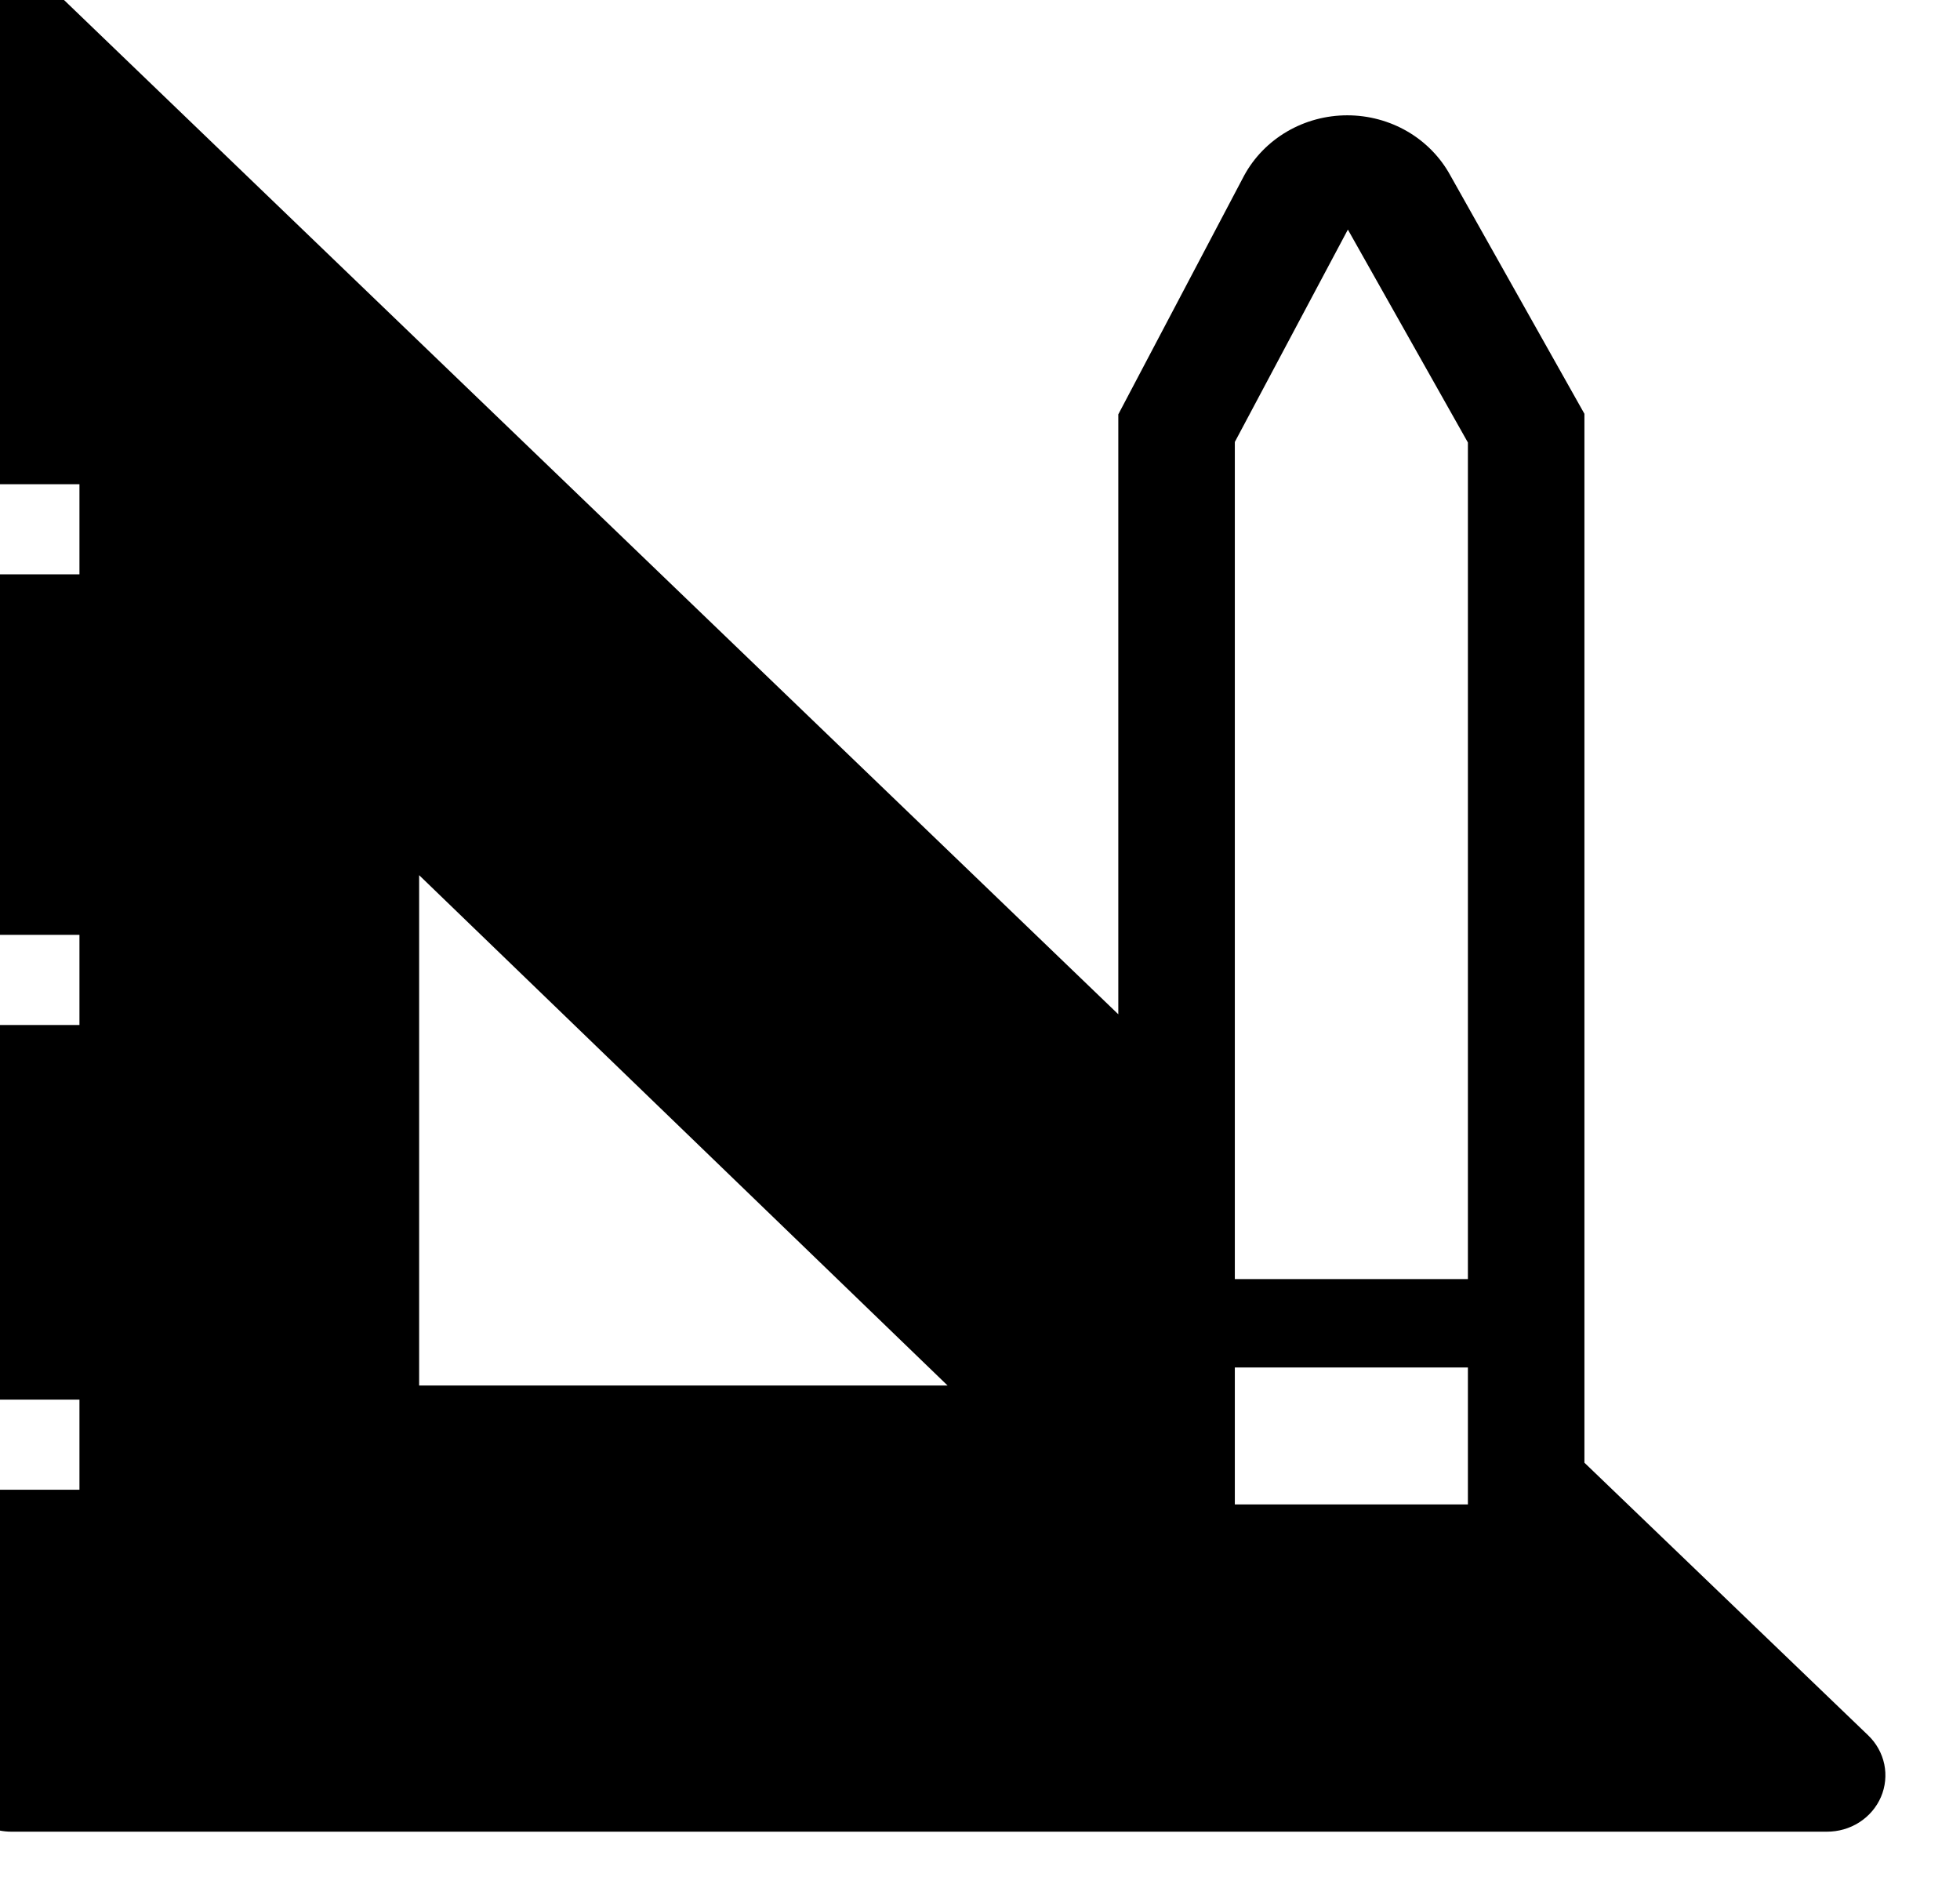 <svg xmlns="http://www.w3.org/2000/svg" width="71" height="68" viewBox="50 50 71 68" fill="none">
    <path d="M117.674 112.859L107.395 102.983V64.989L102.54 56.358C102.182 55.7 101.645 55.149 100.987 54.764C100.328 54.38 99.574 54.177 98.805 54.177C98.036 54.177 97.281 54.38 96.623 54.764C95.964 55.149 95.427 55.7 95.069 56.358L90.51 65.009V86.74L51.907 49.604C51.612 49.316 51.235 49.12 50.824 49.04C50.413 48.96 49.986 49.001 49.599 49.156C49.212 49.311 48.881 49.575 48.65 49.913C48.418 50.25 48.295 50.647 48.298 51.052V67.54H52.878V70.804H48.298V83.863H52.878V87.128H48.298V100.697H52.878V103.962H48.298V114.307C48.298 114.849 48.52 115.368 48.916 115.75C49.312 116.133 49.849 116.348 50.408 116.348H116.175C116.594 116.35 117.005 116.232 117.354 116.008C117.703 115.784 117.976 115.464 118.137 115.09C118.297 114.716 118.339 114.303 118.257 113.906C118.174 113.509 117.971 113.144 117.674 112.859ZM65.183 100.187V81.701L84.326 100.187H65.183ZM103.174 104.493H94.731V99.534H103.174V104.493ZM103.174 96.331H94.731V66.009L98.826 58.316L103.174 66.029V96.331Z" fill="black"/>
</svg>